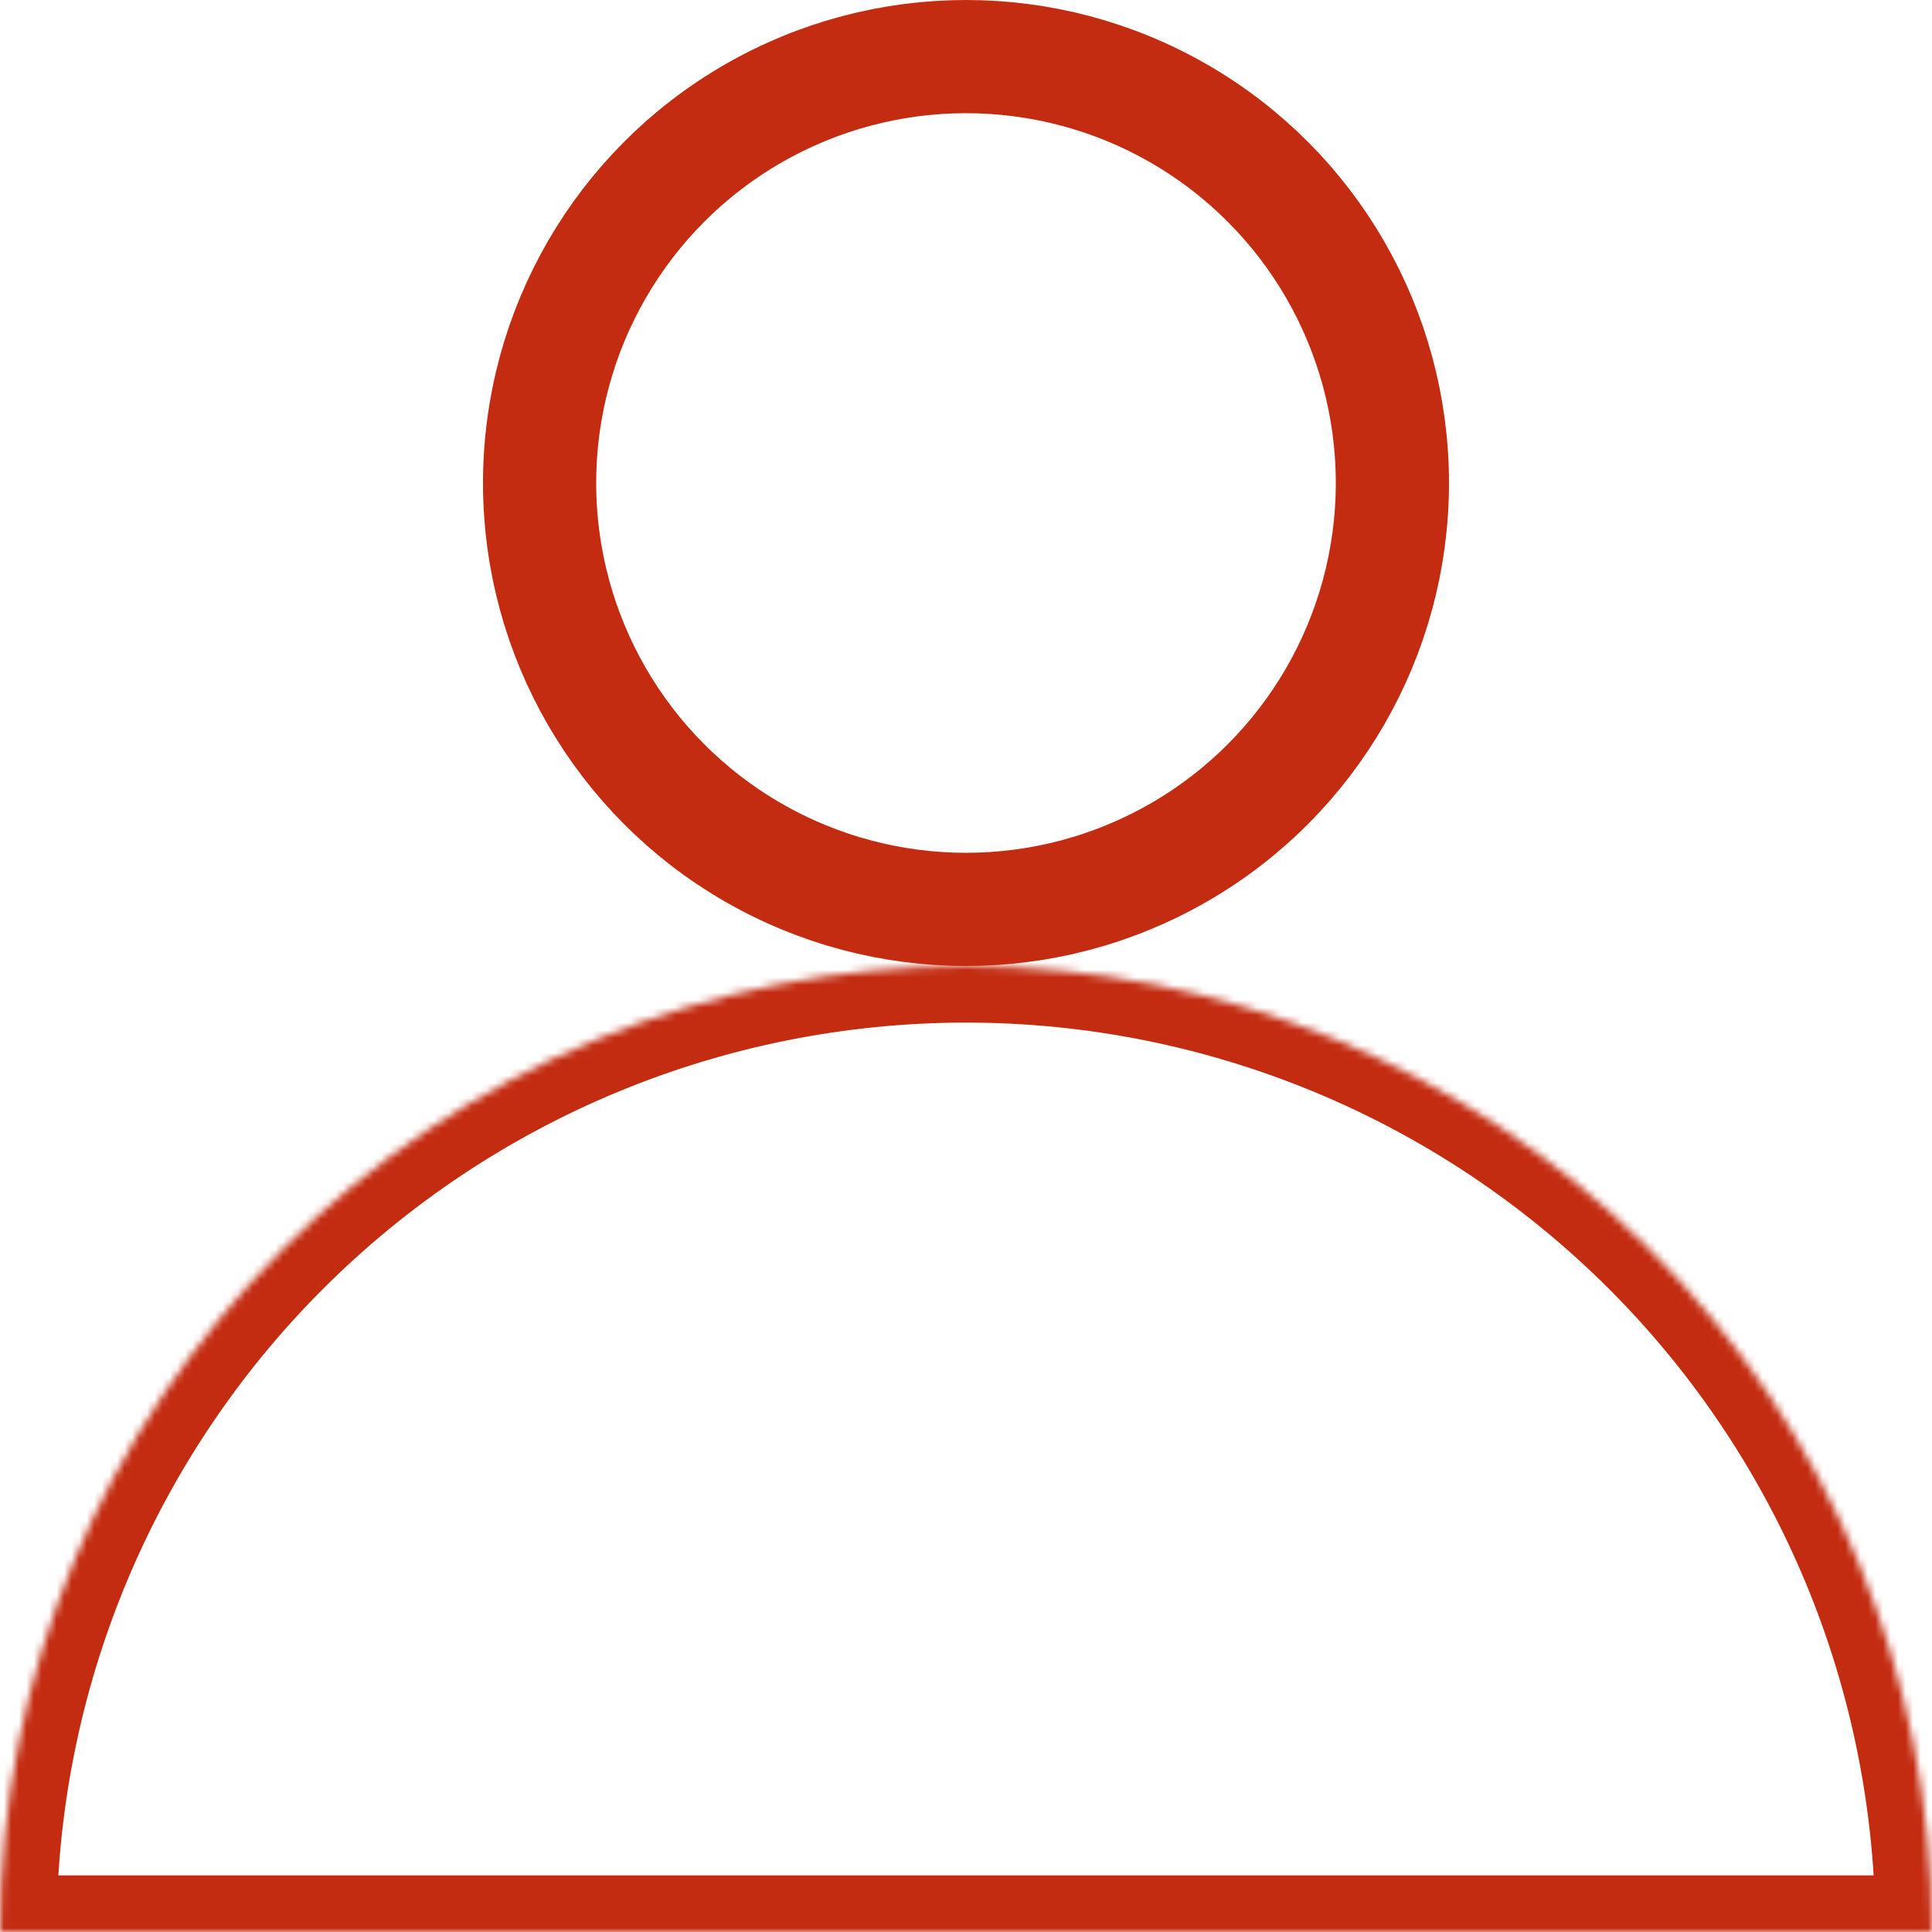 <svg width="256" height="256" viewBox="0 0 256 256" fill="none" xmlns="http://www.w3.org/2000/svg">
<g clip-path="url(#clip0_230:2)">
<mask id="path-1-inside-1_230:2" fill="white">
<path d="M256 256C256 222.052 242.514 189.495 218.51 165.49C194.505 141.486 161.948 128 128 128C94.052 128 61.495 141.486 37.49 165.49C13.486 189.495 5.12596e-06 222.052 0 256L128 256H256Z"/>
</mask>
<path d="M256 256C256 222.052 242.514 189.495 218.51 165.49C194.505 141.486 161.948 128 128 128C94.052 128 61.495 141.486 37.49 165.49C13.486 189.495 5.12596e-06 222.052 0 256L128 256H256Z" stroke="#c32c11" stroke-width="15" mask="url(#path-1-inside-1_230:2)"/>
<circle cx="128" cy="64" r="56.5" stroke="#c32c11" stroke-width="15"/>
</g>
<defs>
<clipPath id="clip0_230:2">
<rect width="256" height="256" fill="white"/>
</clipPath>
</defs>
</svg>
